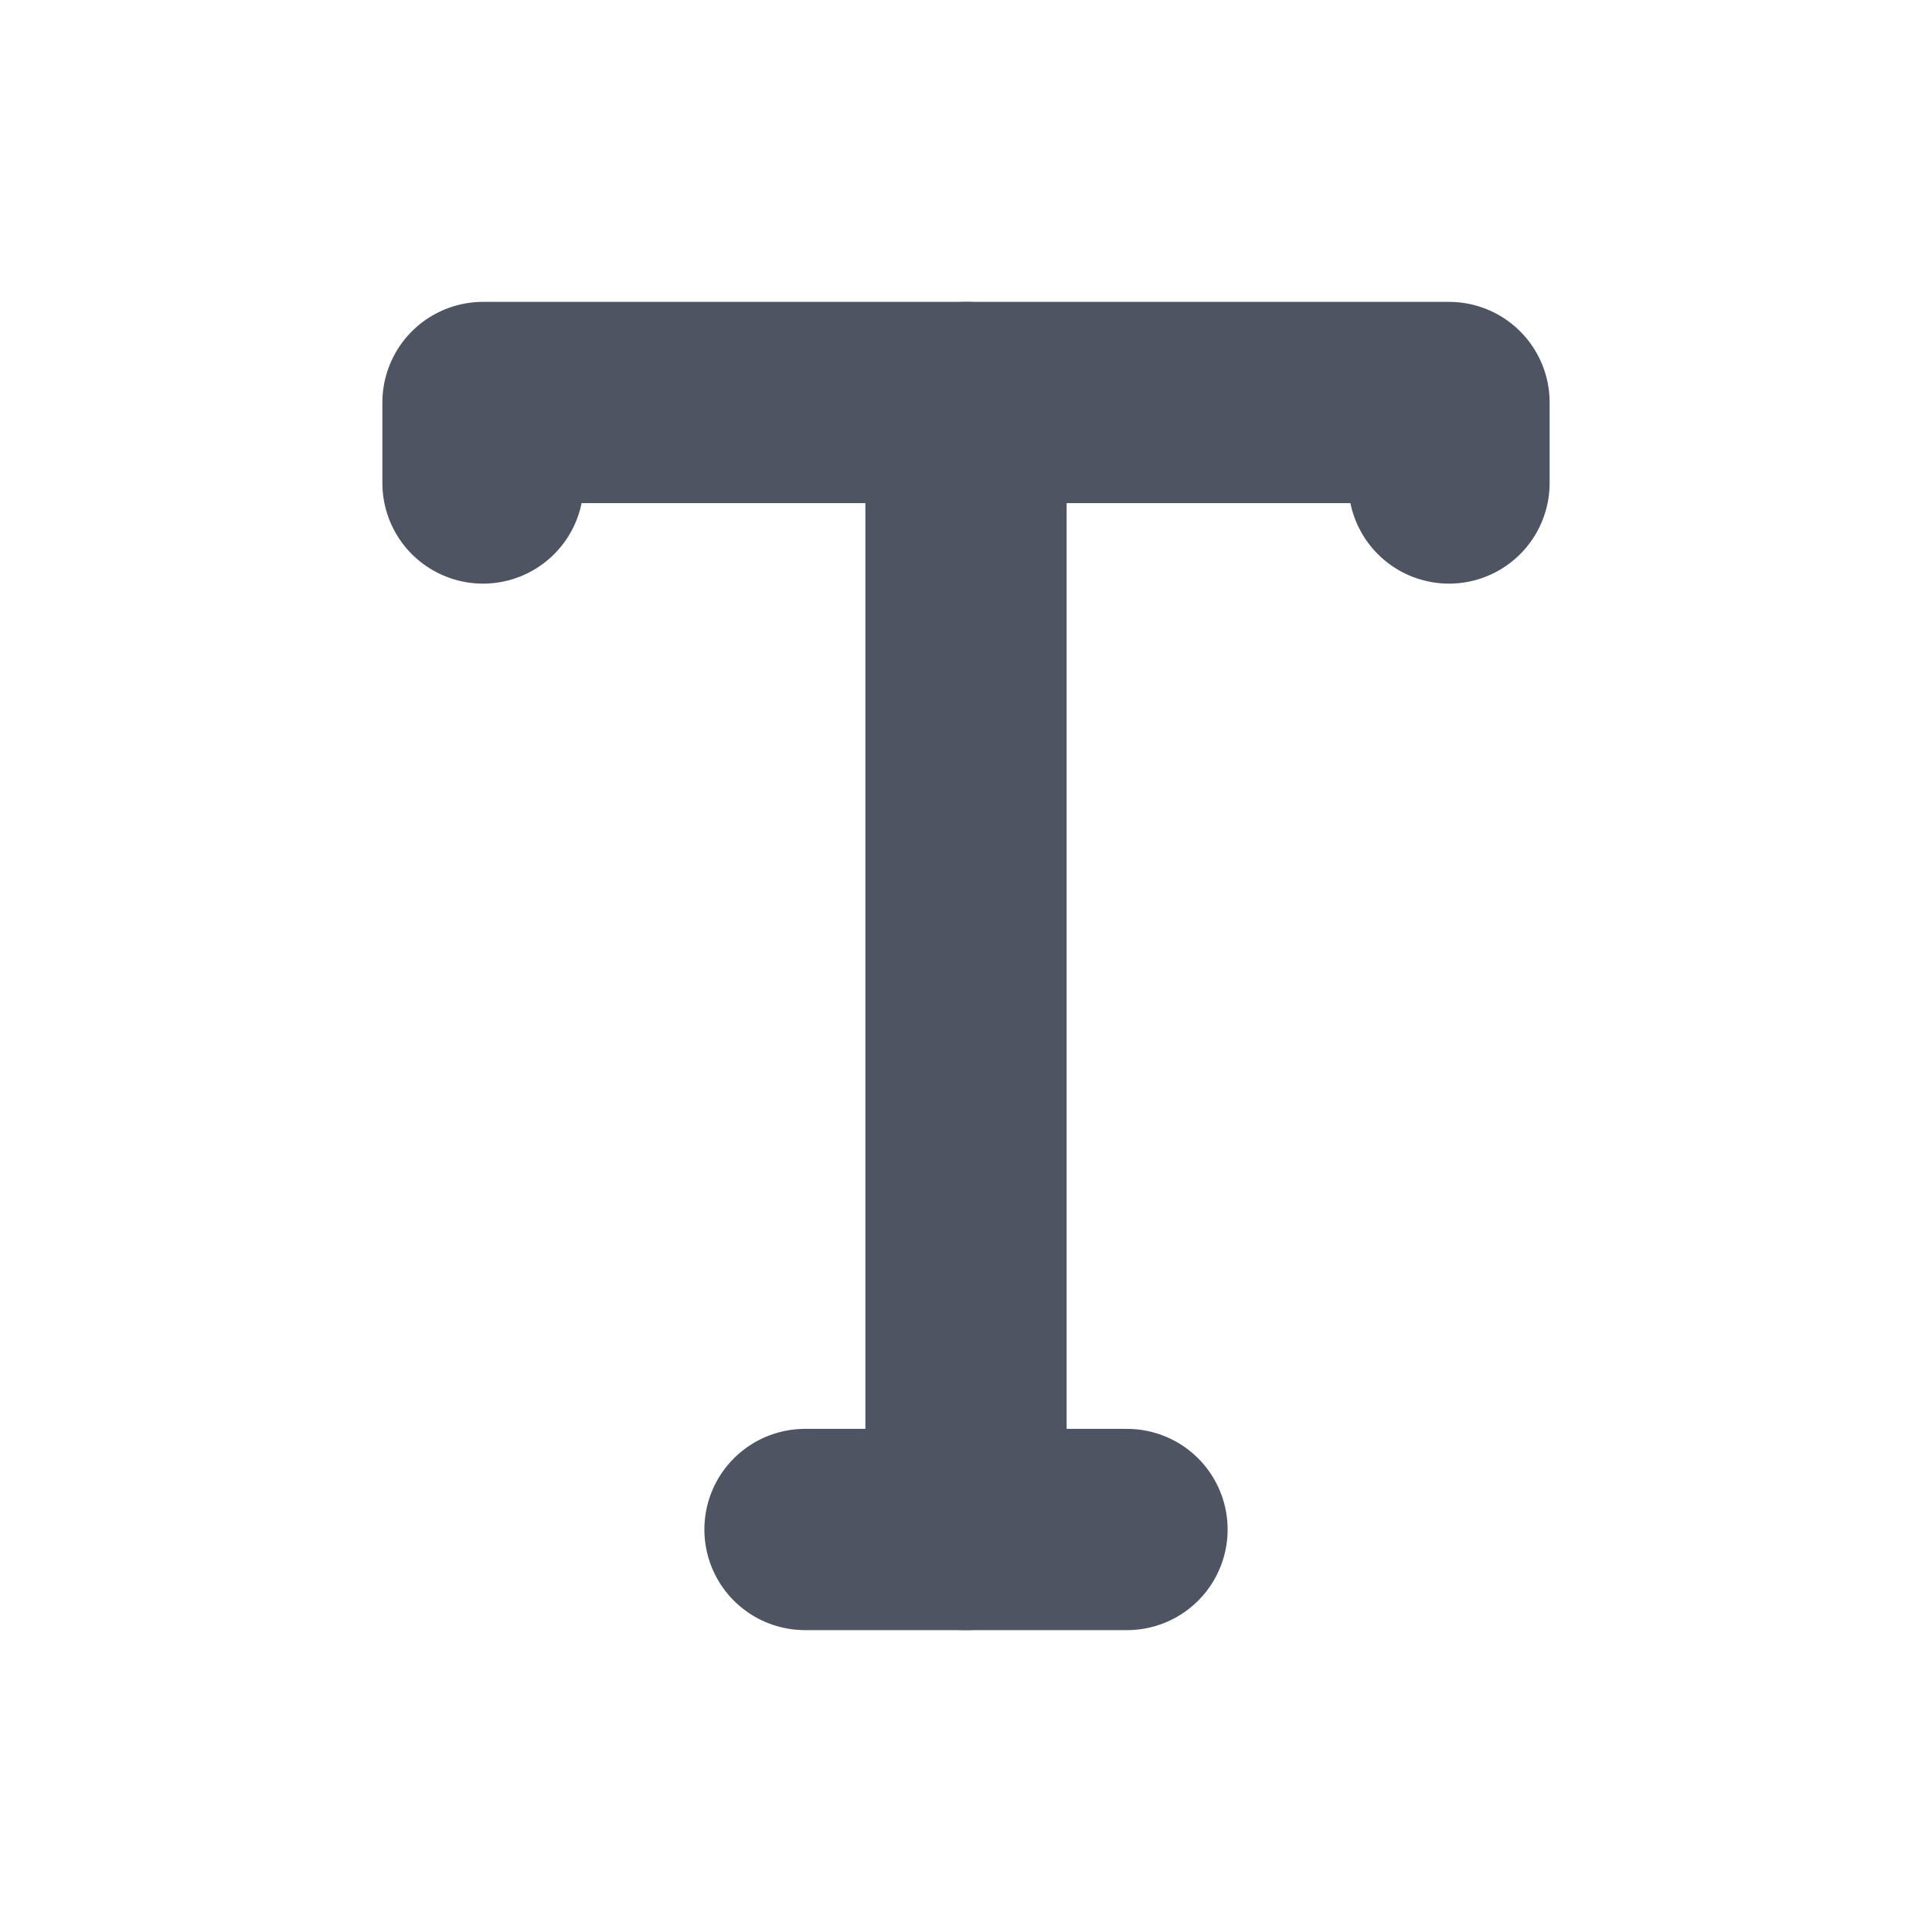 <svg width="24" height="24" viewBox="0 0 24 24" fill="none" xmlns="http://www.w3.org/2000/svg">
<g id="Edit / Text">
<path id="Vector" d="M10 19H14" stroke="#4E5461" stroke-width="2.5" stroke-linecap="round" stroke-linejoin="round"/>
<path id="Vector_2" d="M12 5L12 19" stroke="#4E5461" stroke-width="2.5" stroke-linecap="round" stroke-linejoin="round"/>
<path id="Vector_3" d="M6 6V5L18 5V6" stroke="#4E5461" stroke-width="2.5" stroke-linecap="round" stroke-linejoin="round"/>
</g>
</svg>
